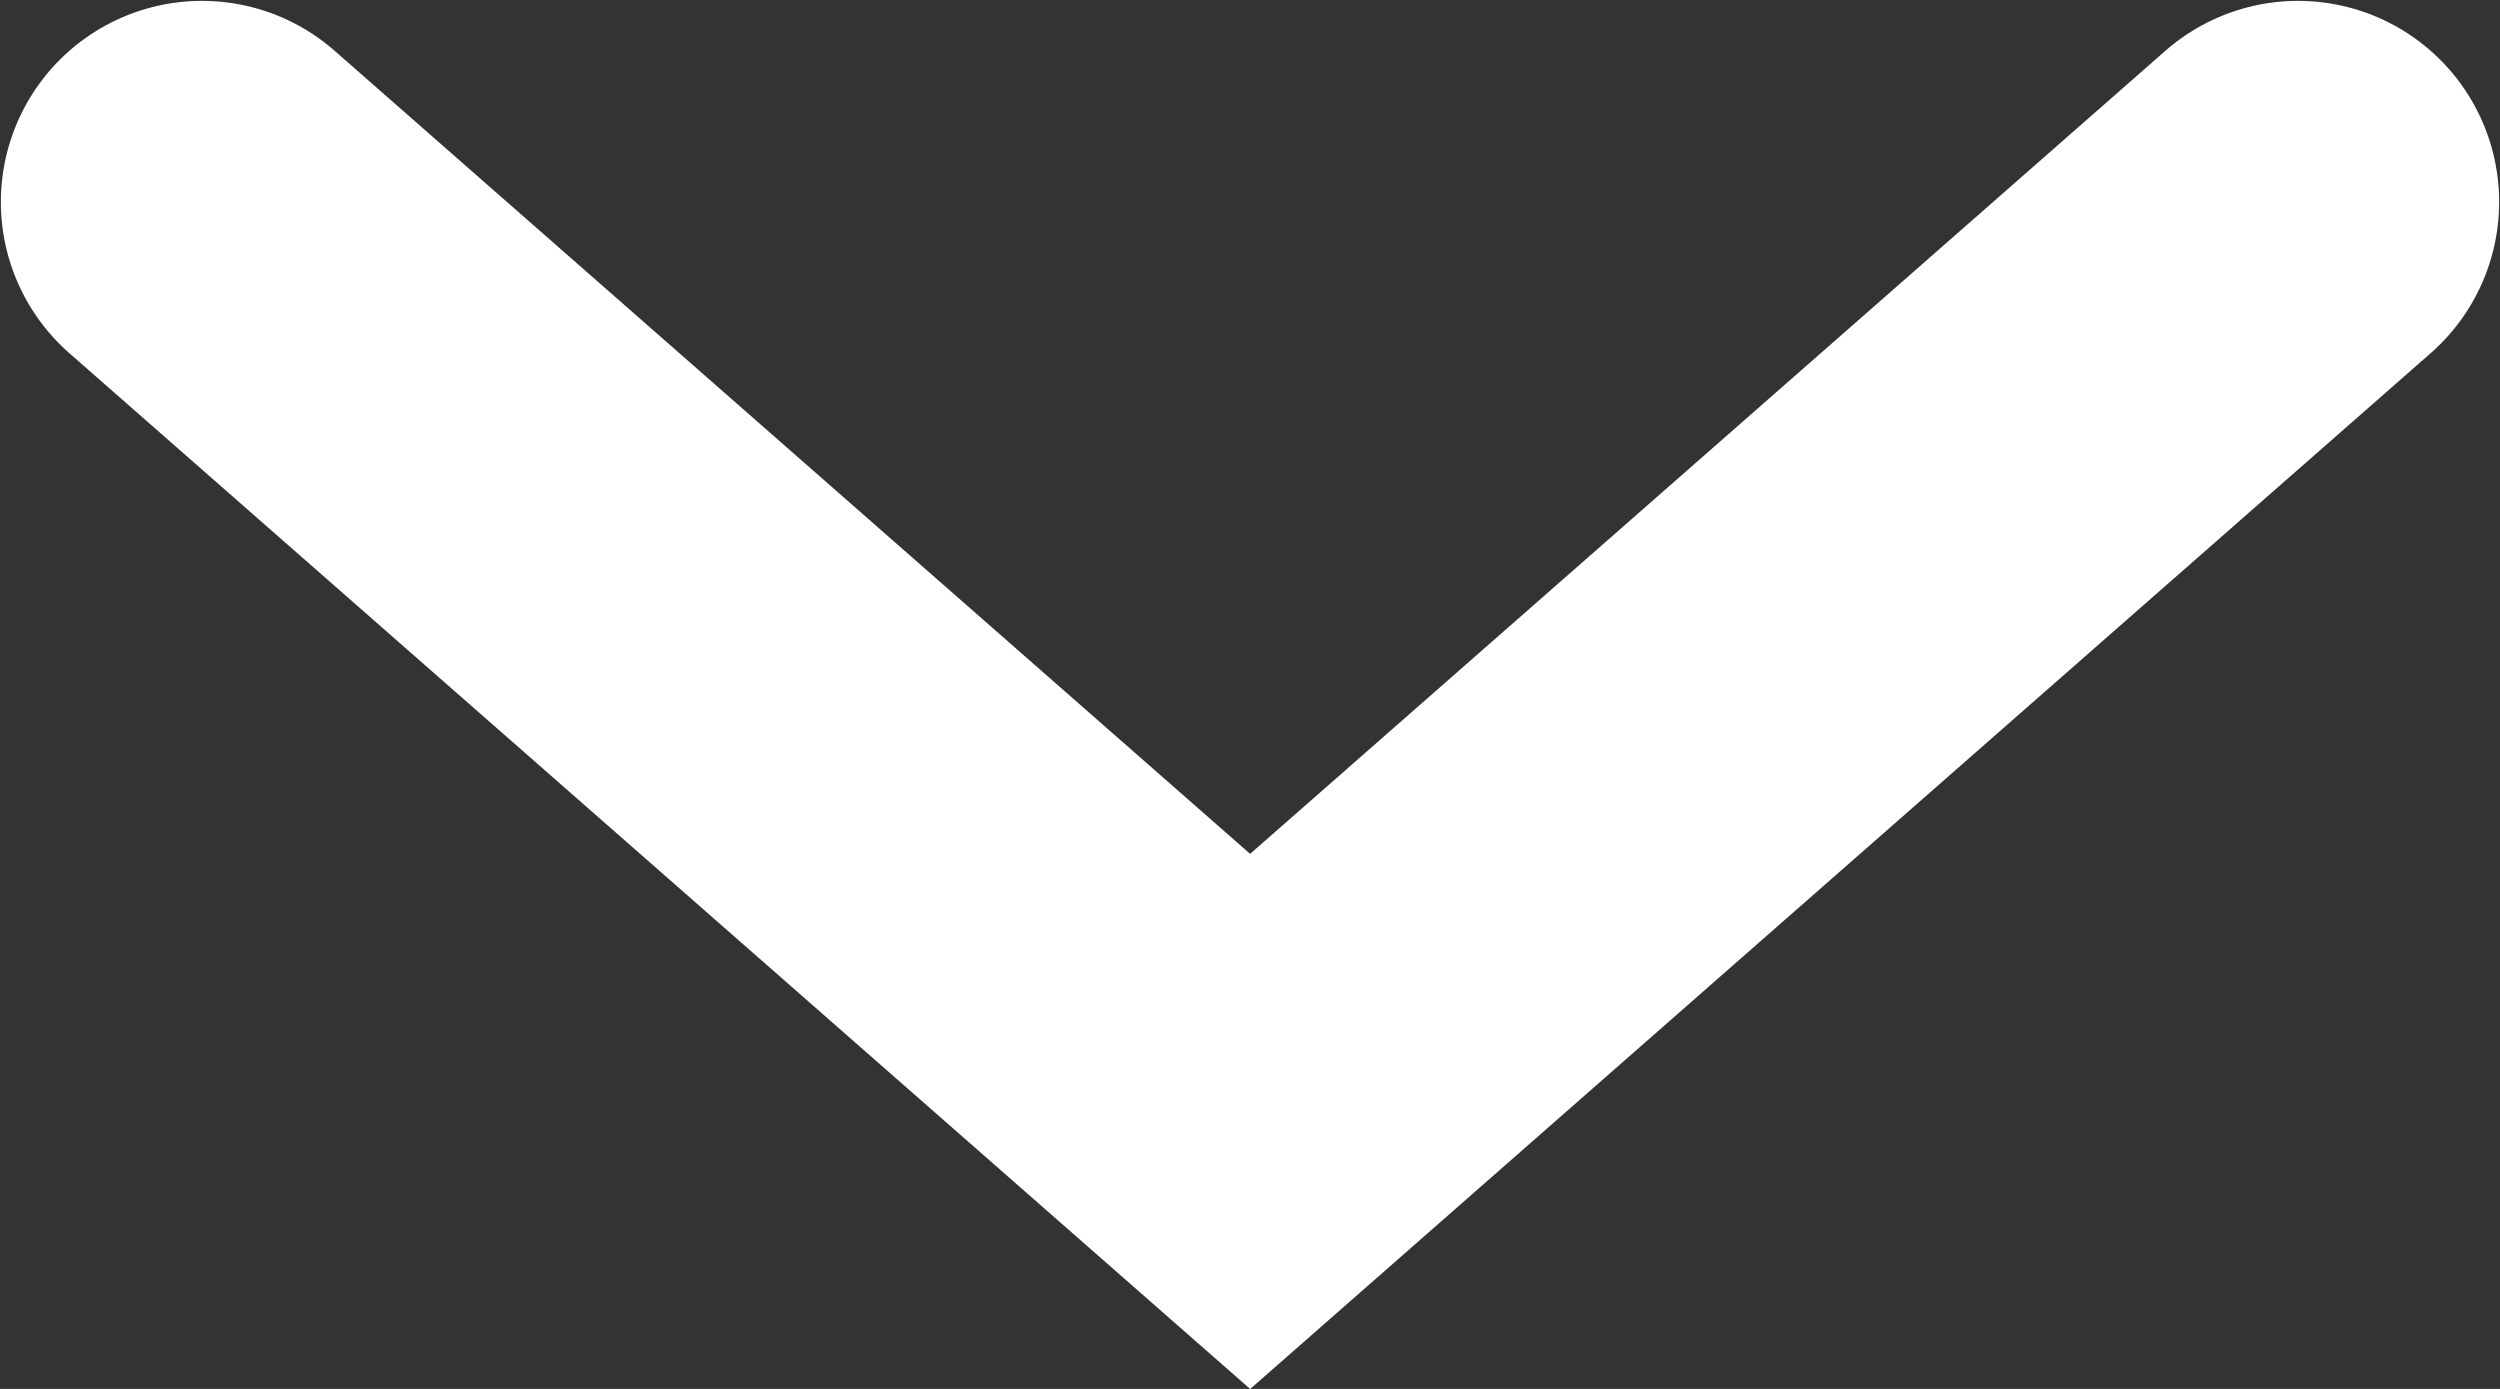 <svg width="8.701" height="4.834" viewBox="0 0 8.701 4.834" fill="none" xmlns="http://www.w3.org/2000/svg" xmlns:xlink="http://www.w3.org/1999/xlink">
	<rect x="0" y="0" width="8.701" height="4.834" fill="#333333" stroke="none"/>
	<desc>
			Created with Pixso.
	</desc>
	<defs/>
	<path id="Vector 2" d="M0.703 0.703L4.351 3.903L7.998 0.703" stroke="#FFFFFF" stroke-opacity="1" stroke-width="1.4" stroke-linecap="round"/>
</svg>
